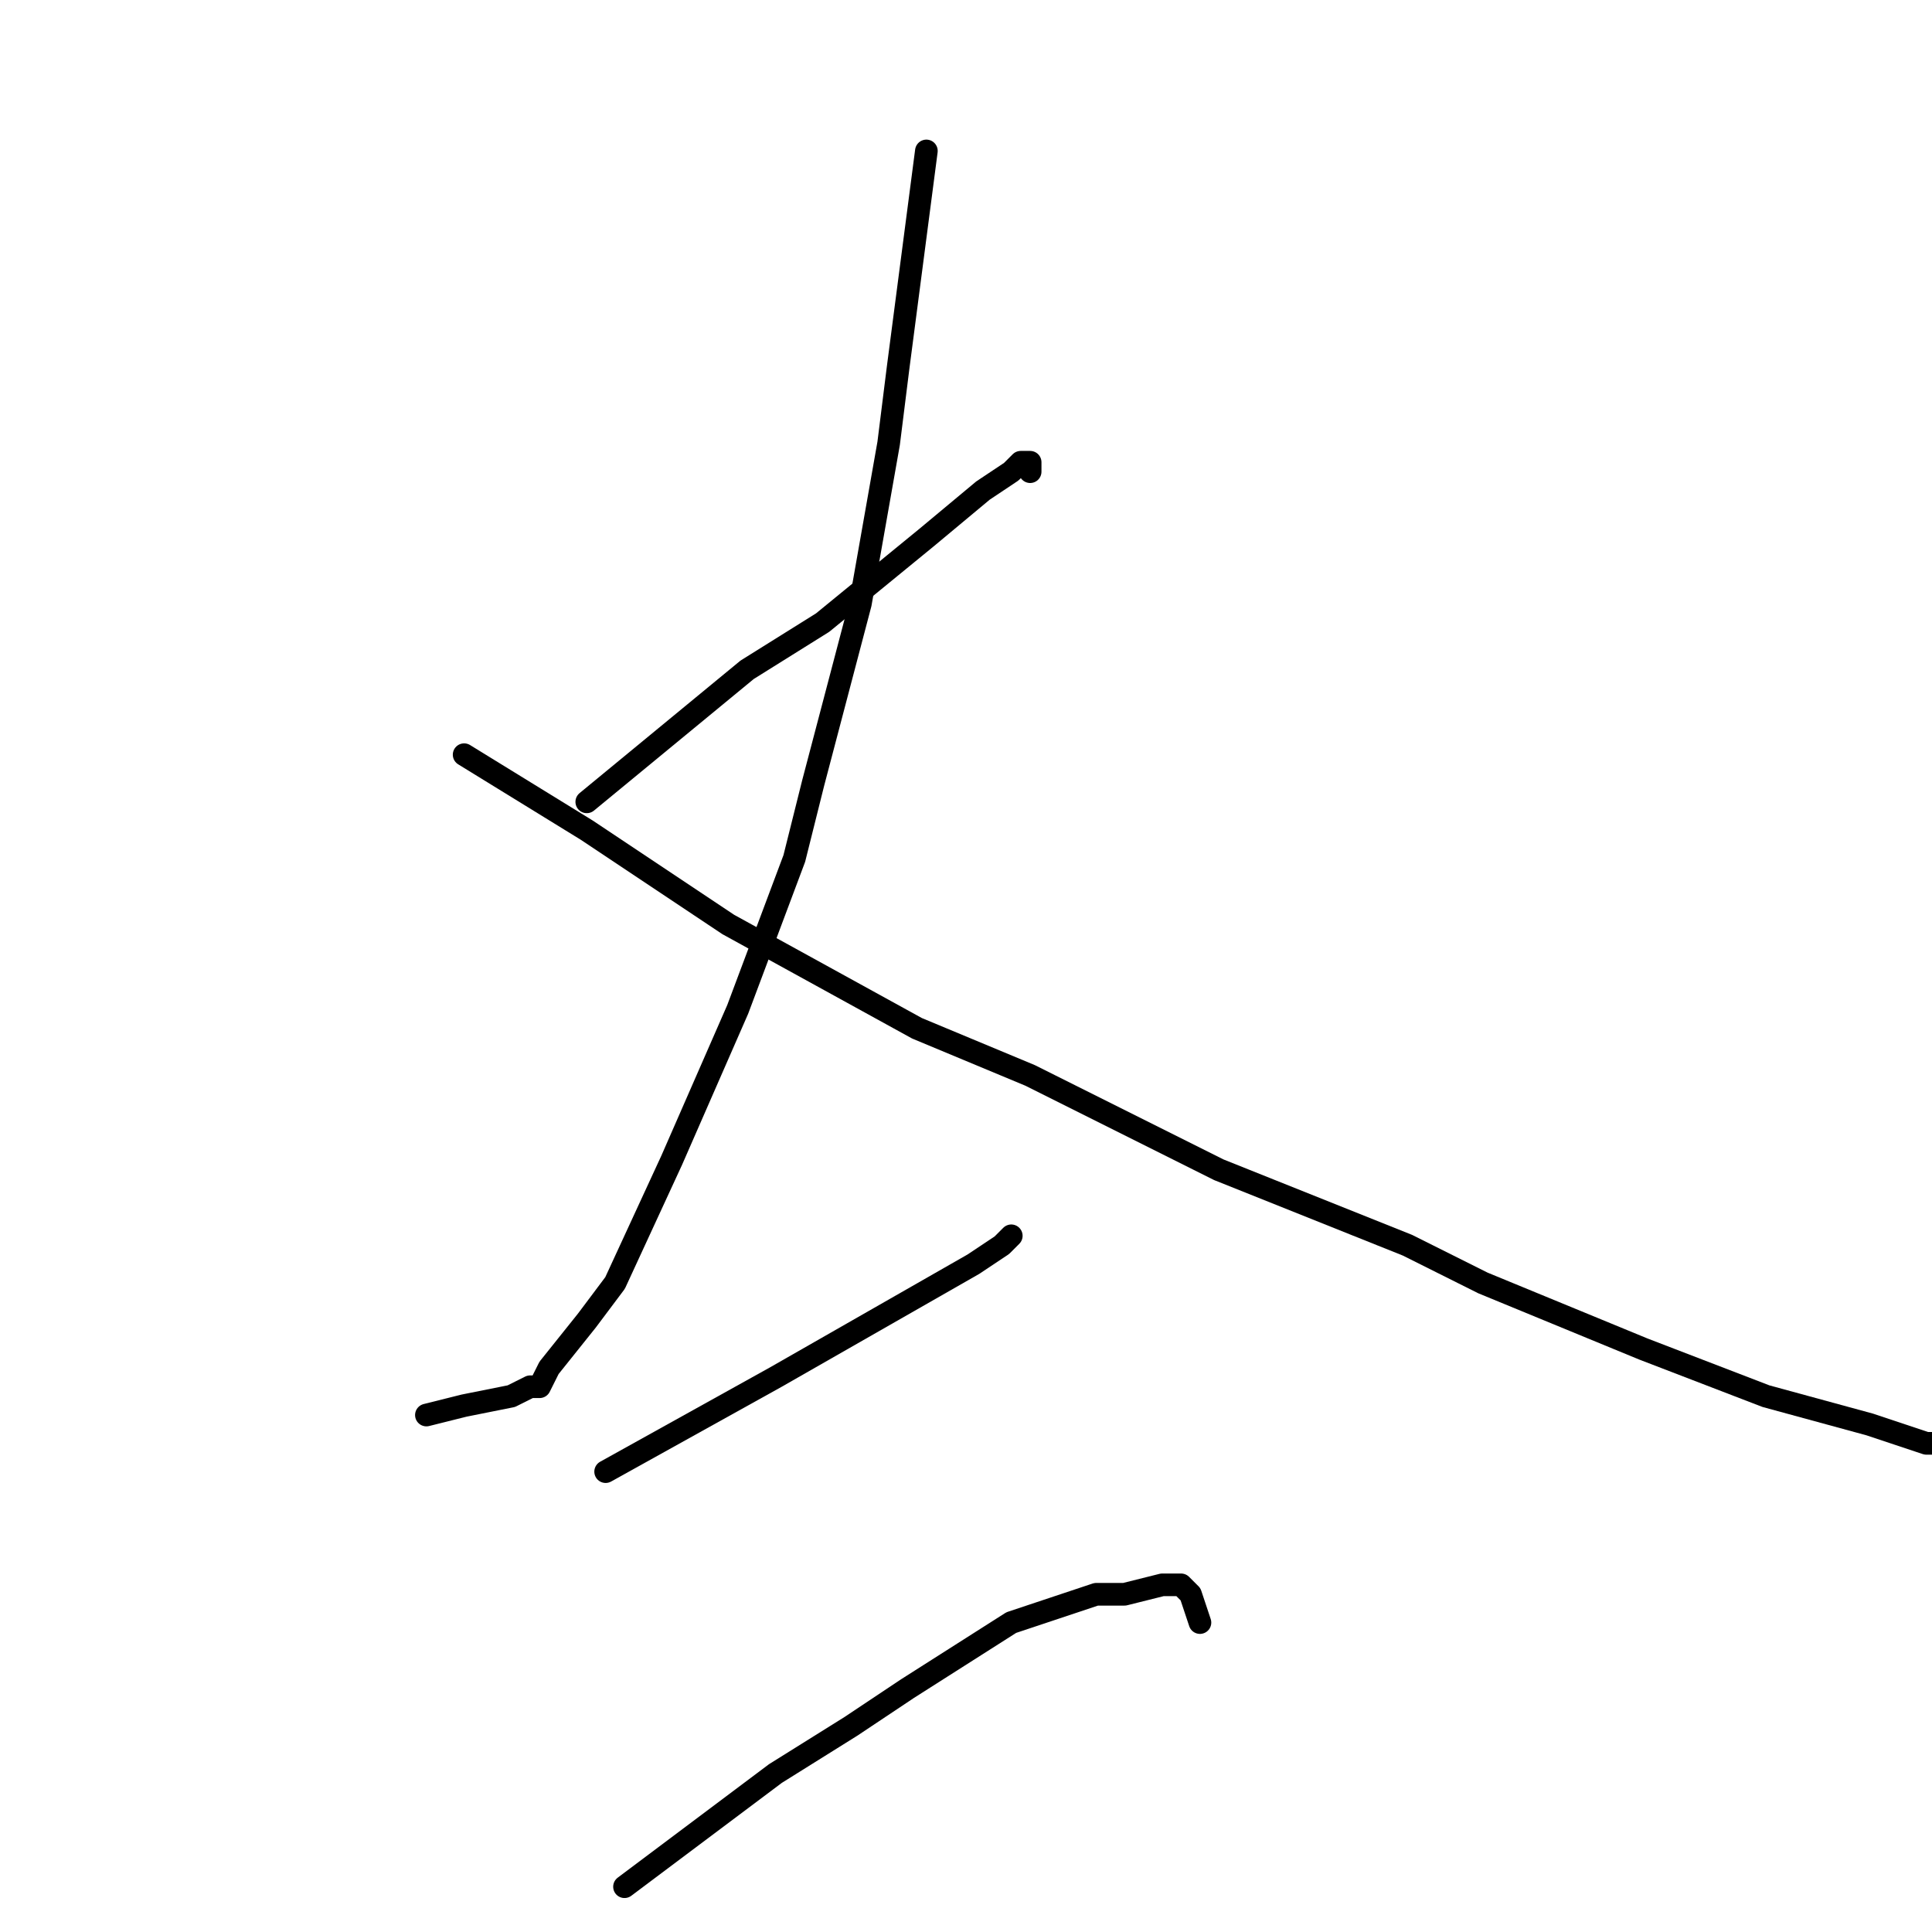 <?xml version="1.0" standalone="no"?>
    <svg width="256" height="256" xmlns="http://www.w3.org/2000/svg" version="1.1">
    <polyline stroke="black" stroke-width="3" stroke-linecap="round" fill="transparent" stroke-linejoin="round" points="77.75 106.25 99 88.75 109 82.5 122.75 71.25 130.25 65 134 62.5 135.25 61.25 136.5 61.25 136.5 62.5 136.5 62.5 " />
        <polyline stroke="black" stroke-width="3" stroke-linecap="round" fill="transparent" stroke-linejoin="round" points="122.75 20 119 48.75 117.75 58.75 114 80 107.75 103.75 105.25 113.75 97.75 133.75 89 153.75 81.5 170 77.75 175 72.75 181.25 71.5 183.75 70.25 183.75 67.75 185 61.5 186.25 56.5 187.5 56.5 187.5 " />
        <polyline stroke="black" stroke-width="3" stroke-linecap="round" fill="transparent" stroke-linejoin="round" points="61.5 100 77.75 110 96.5 122.5 121.5 136.25 136.5 142.5 161.5 155 186.5 165 196.5 170 217.75 178.75 234 185 247.75 188.75 251.5 190 255.25 191.25 257.75 191.25 259 192.5 259 192.5 " />
        <polyline stroke="black" stroke-width="3" stroke-linecap="round" fill="transparent" stroke-linejoin="round" points="80.25 195 102.75 182.5 120.25 172.5 129 167.5 132.75 165 134 163.75 134 163.75 " />
        <polyline stroke="black" stroke-width="3" stroke-linecap="round" fill="transparent" stroke-linejoin="round" points="82.75 250 102.75 235 112.75 228.75 120.25 223.75 134 215 145.25 211.25 149 211.25 154 210 156.5 210 157.75 211.25 159 215 159 215 " />
        </svg>